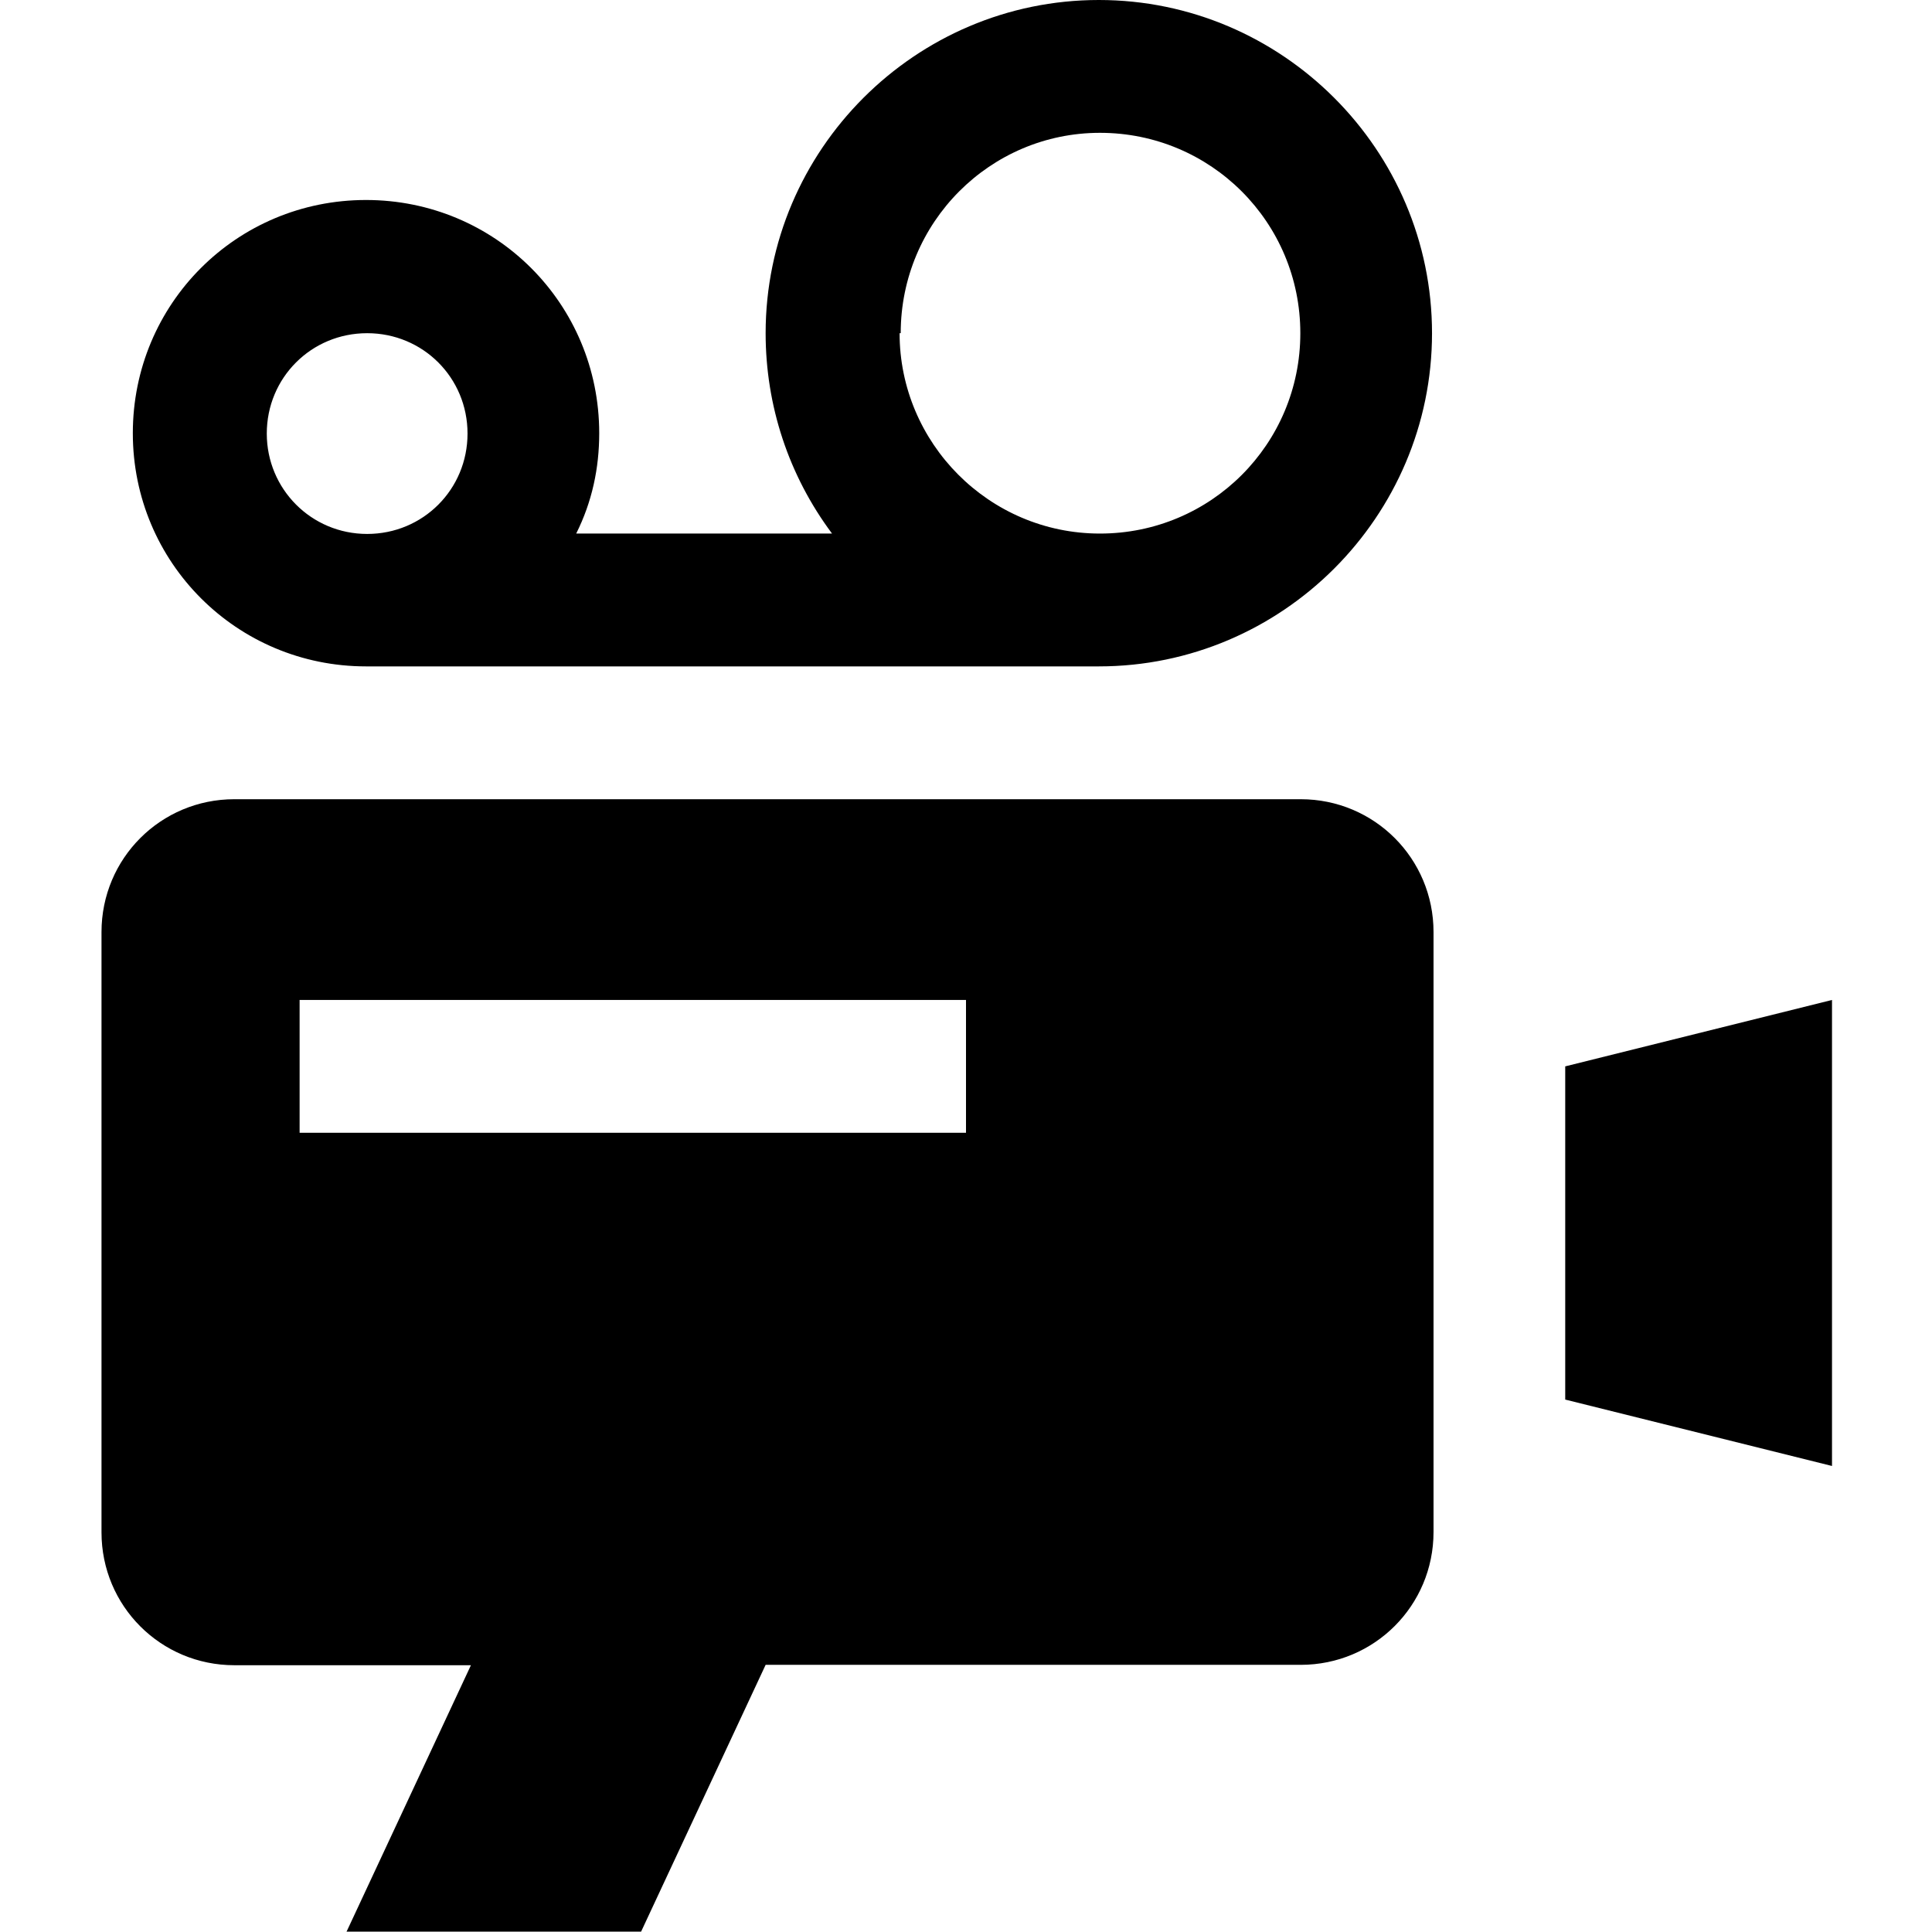 <svg xmlns="http://www.w3.org/2000/svg" viewBox="0 0 512 512"><path d="M91.8 512l33-70.7H62.1c-19.5 0-35.2-15.7-35.2-35.2V247c0-19.5 15.7-35.2 35.2-35.2h282.6c19.5 0 35.2 15.7 35.2 35.2v159c0 19.5-15.7 35.2-35.2 35.2H202.9l-33 70.7H91.8zM79.4 300.2H256V265H79.4v35.2zm406.1 88.3l-70.7-17.6v-88.3l70.7-17.6v123.5h0zM97 176.6c-34.2 0-61.8-27.5-61.8-61.8s27.5-61.8 61.8-61.8 61.8 27.5 61.8 61.8c0 9.3-1.9 18.2-6.1 26.6h67.8c-11.5-15.4-17.6-33.9-17.6-53.1c0-48.6 39.7-88.3 88.3-88.3s88.3 39.7 88.3 88.3-39.7 88.3-88.3 88.3H97zM238.4 88.3c0 29.1 23.7 53.1 53.1 53.1s53.1-23.7 53.1-53.1-23.7-53.1-53.1-53.1c-29.1 0-52.8 23.7-52.8 53.1h0zM70.7 114.9c0 14.7 11.8 26.6 26.6 26.6s26.6-11.8 26.6-26.6-11.8-26.6-26.6-26.6s-26.6 11.8-26.6 26.6h0z"/></svg>